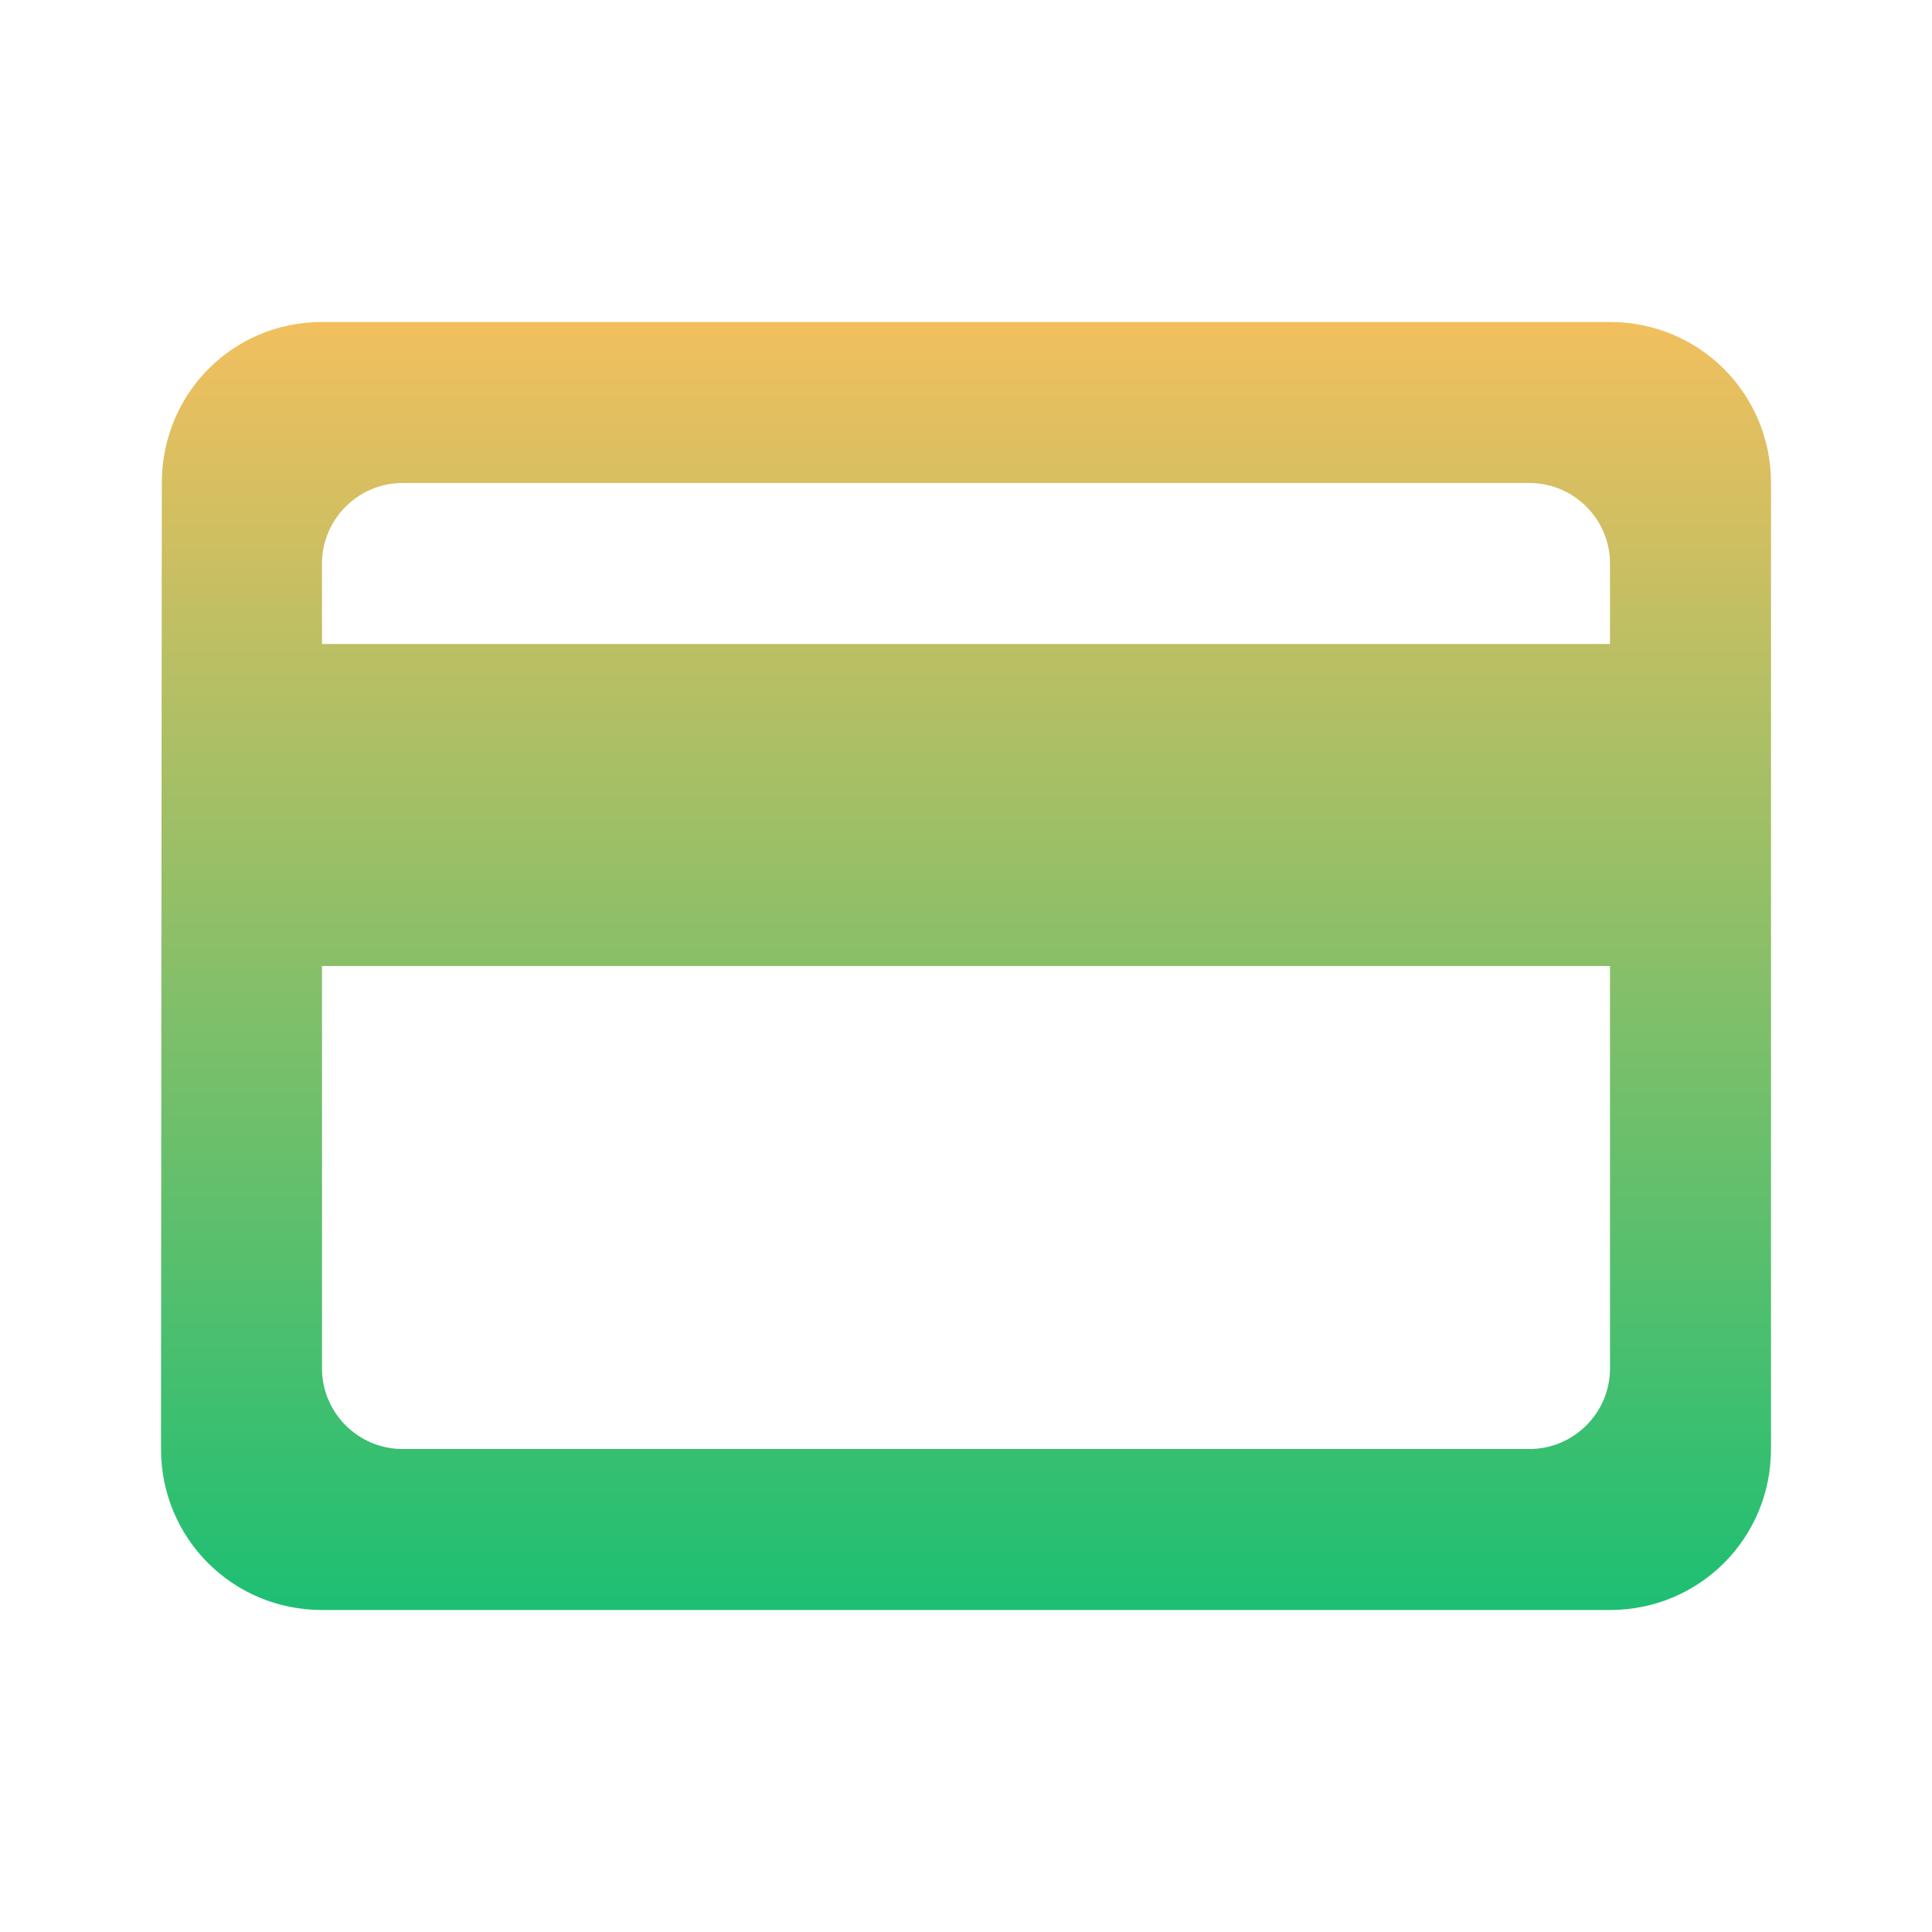 <svg width="48" height="48" viewBox="0 0 48 48" fill="none" xmlns="http://www.w3.org/2000/svg">
<path d="M40 8H8C5.78 8 4.02 9.78 4.02 12L4 36C4 38.22 5.78 40 8 40H40C42.22 40 44 38.22 44 36V12C44 9.78 42.22 8 40 8ZM38 36H10C8.9 36 8 35.1 8 34V24H40V34C40 35.1 39.1 36 38 36ZM40 16H8V14C8 12.9 8.9 12 10 12H38C39.1 12 40 12.9 40 14V16Z" fill="url(#paint0_linear_157_409)"/>
<defs>
<linearGradient id="paint0_linear_157_409" x1="24" y1="8" x2="24" y2="40" gradientUnits="userSpaceOnUse">
<stop stop-color="#F2BF5E"/>
<stop offset="1" stop-color="#1DBF73"/>
</linearGradient>
</defs>
</svg>

